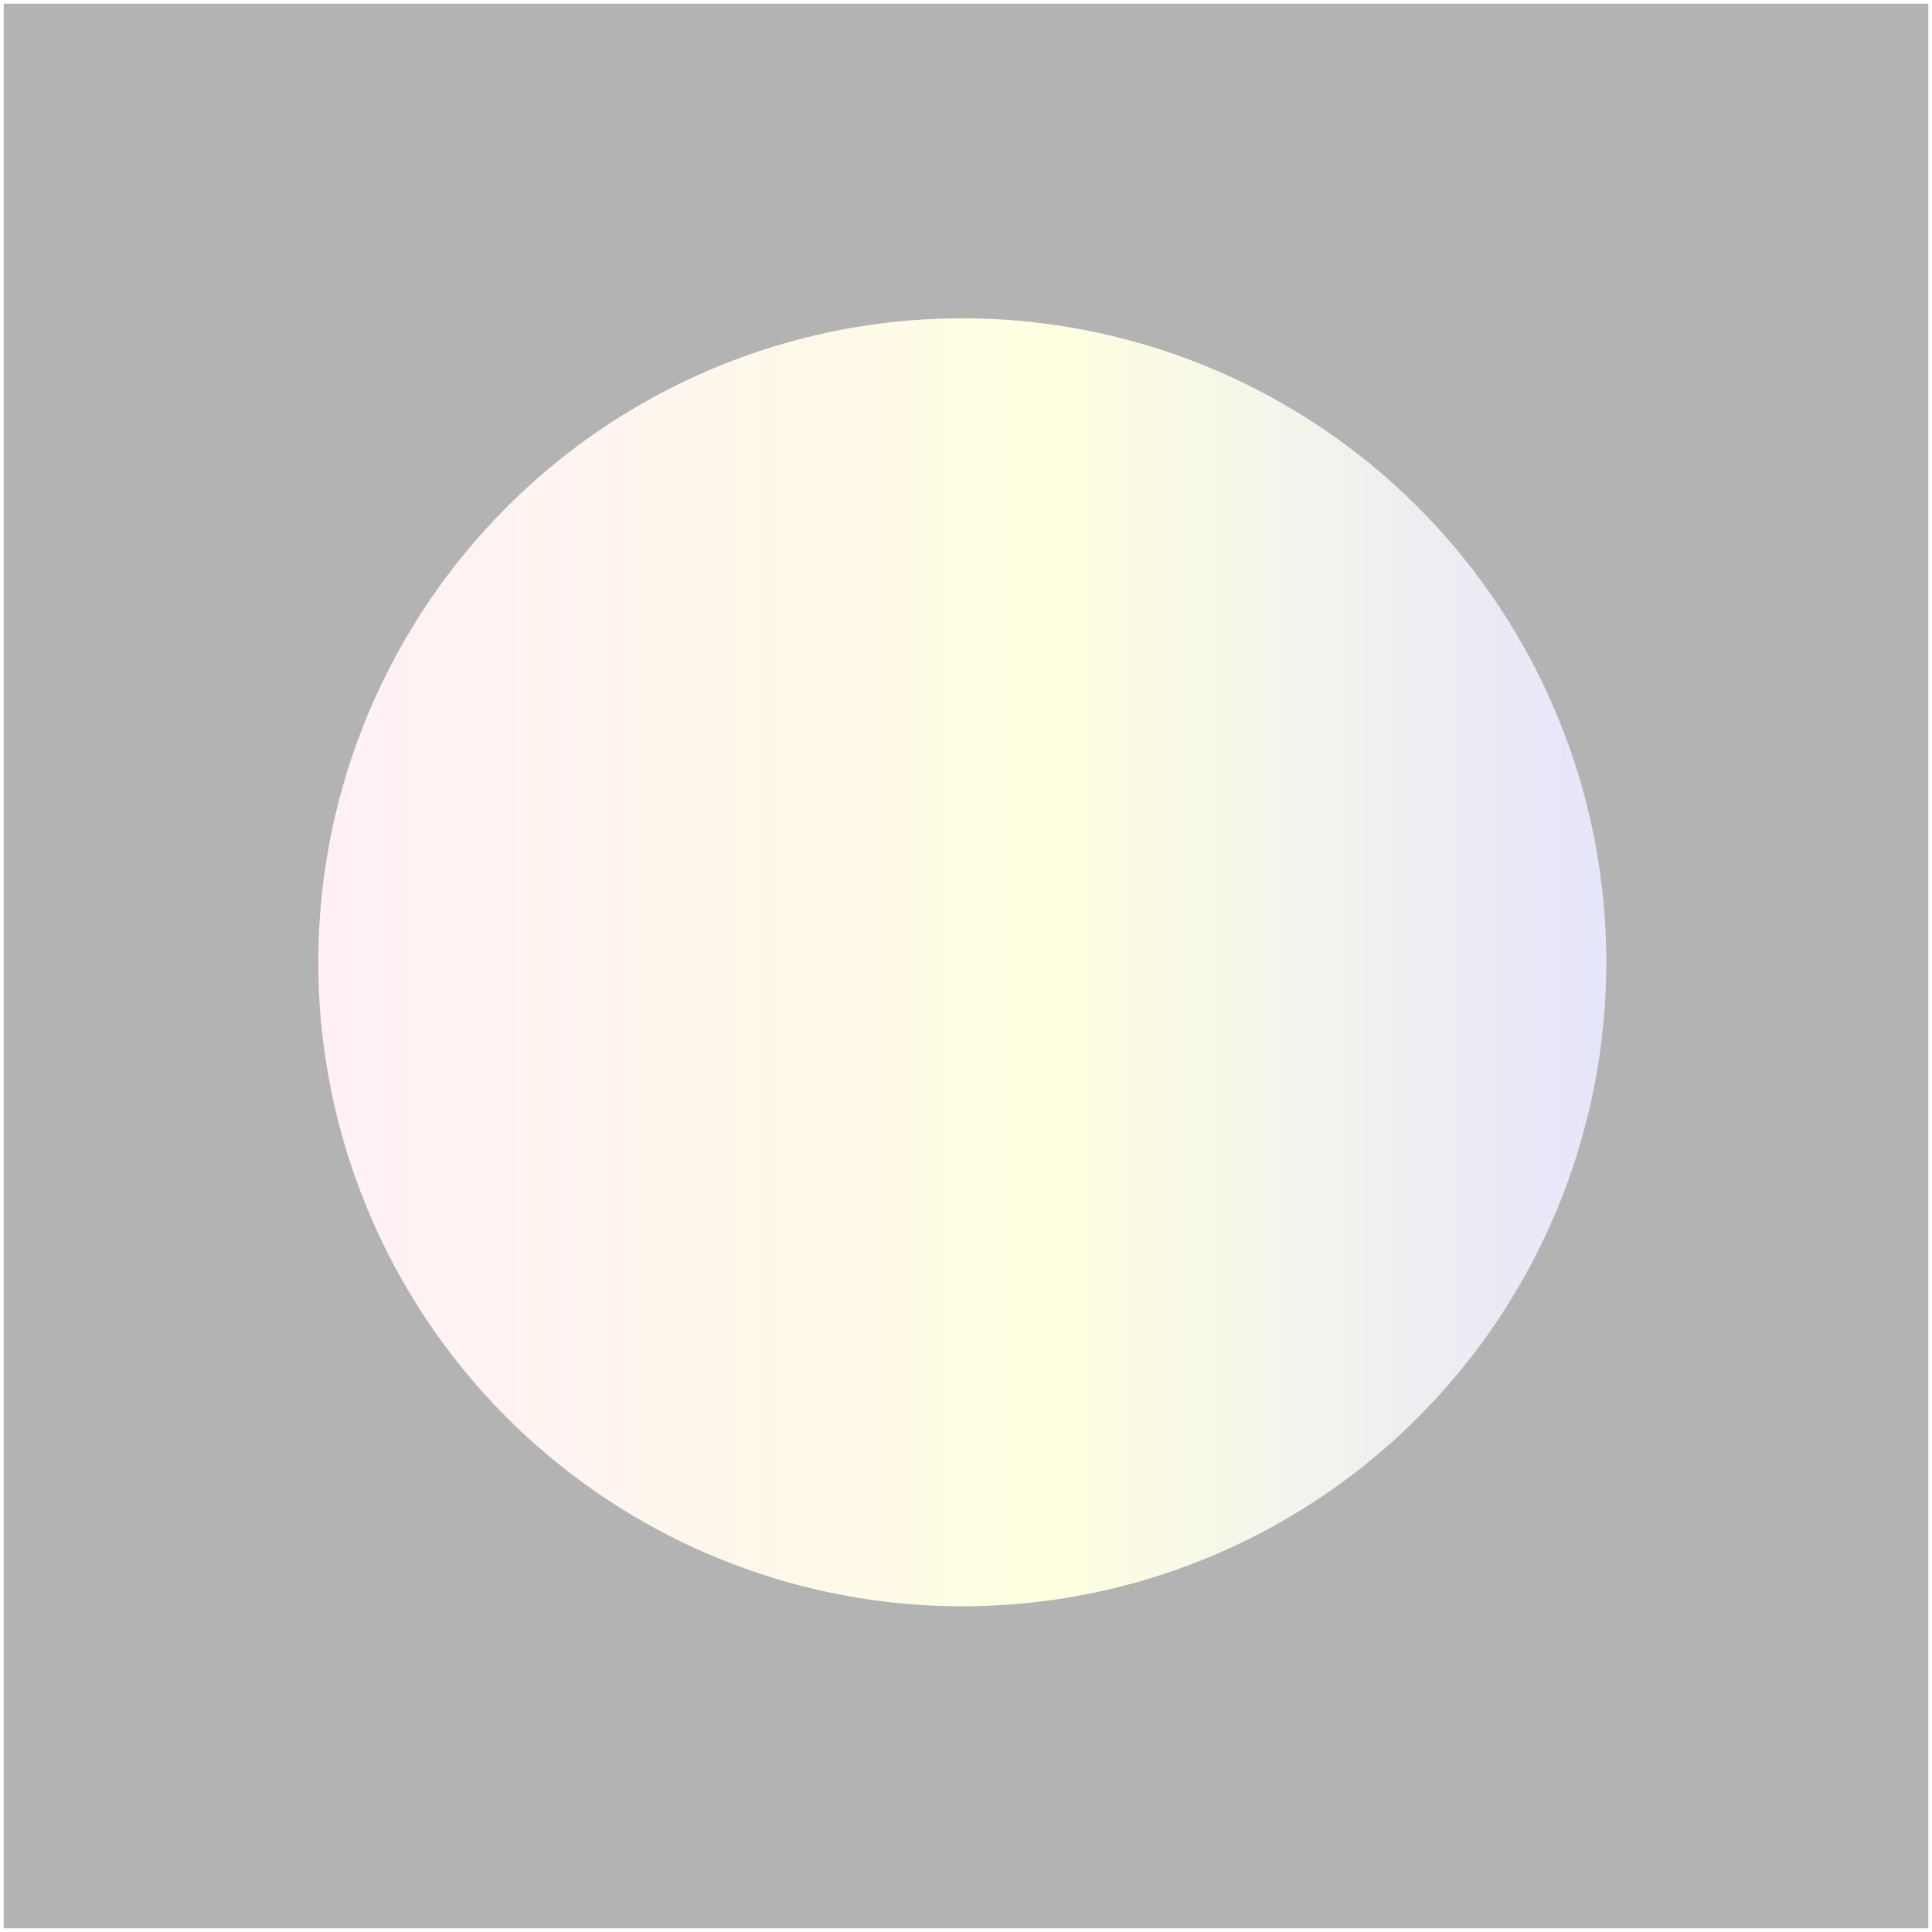 <svg xmlns="http://www.w3.org/2000/svg" xmlns:xlink="http://www.w3.org/1999/xlink" viewBox="0 0 522 522"><rect x="0" y="0" width="522" height="522" fill="#333333" stroke="none"/><defs><style>.cls-1{fill:#b3b3b3;}.cls-2{fill:#fff;}.cls-3{fill:url(#linear-gradient);}</style><linearGradient id="linear-gradient" x1="86" y1="260" x2="434" y2="260" gradientUnits="userSpaceOnUse"><stop offset="0" stop-color="#fff0f5"/><stop offset="0.31" stop-color="#fff7ec"/><stop offset="0.57" stop-color="#ffffe0"/><stop offset="0.99" stop-color="#e6e6fa"/></linearGradient></defs><title>logo</title><g id="Layer_2" data-name="Layer 2"><rect class="cls-1" x="0.5" y="0.5" width="521" height="521"/><path class="cls-2" d="M517-3V517H-3V-3H517m1-1H-4V518H518V-4Z" transform="translate(4 4)"/></g><g id="Layer_1" data-name="Layer 1"><circle class="cls-3" cx="260" cy="260" r="174"/></g></svg>